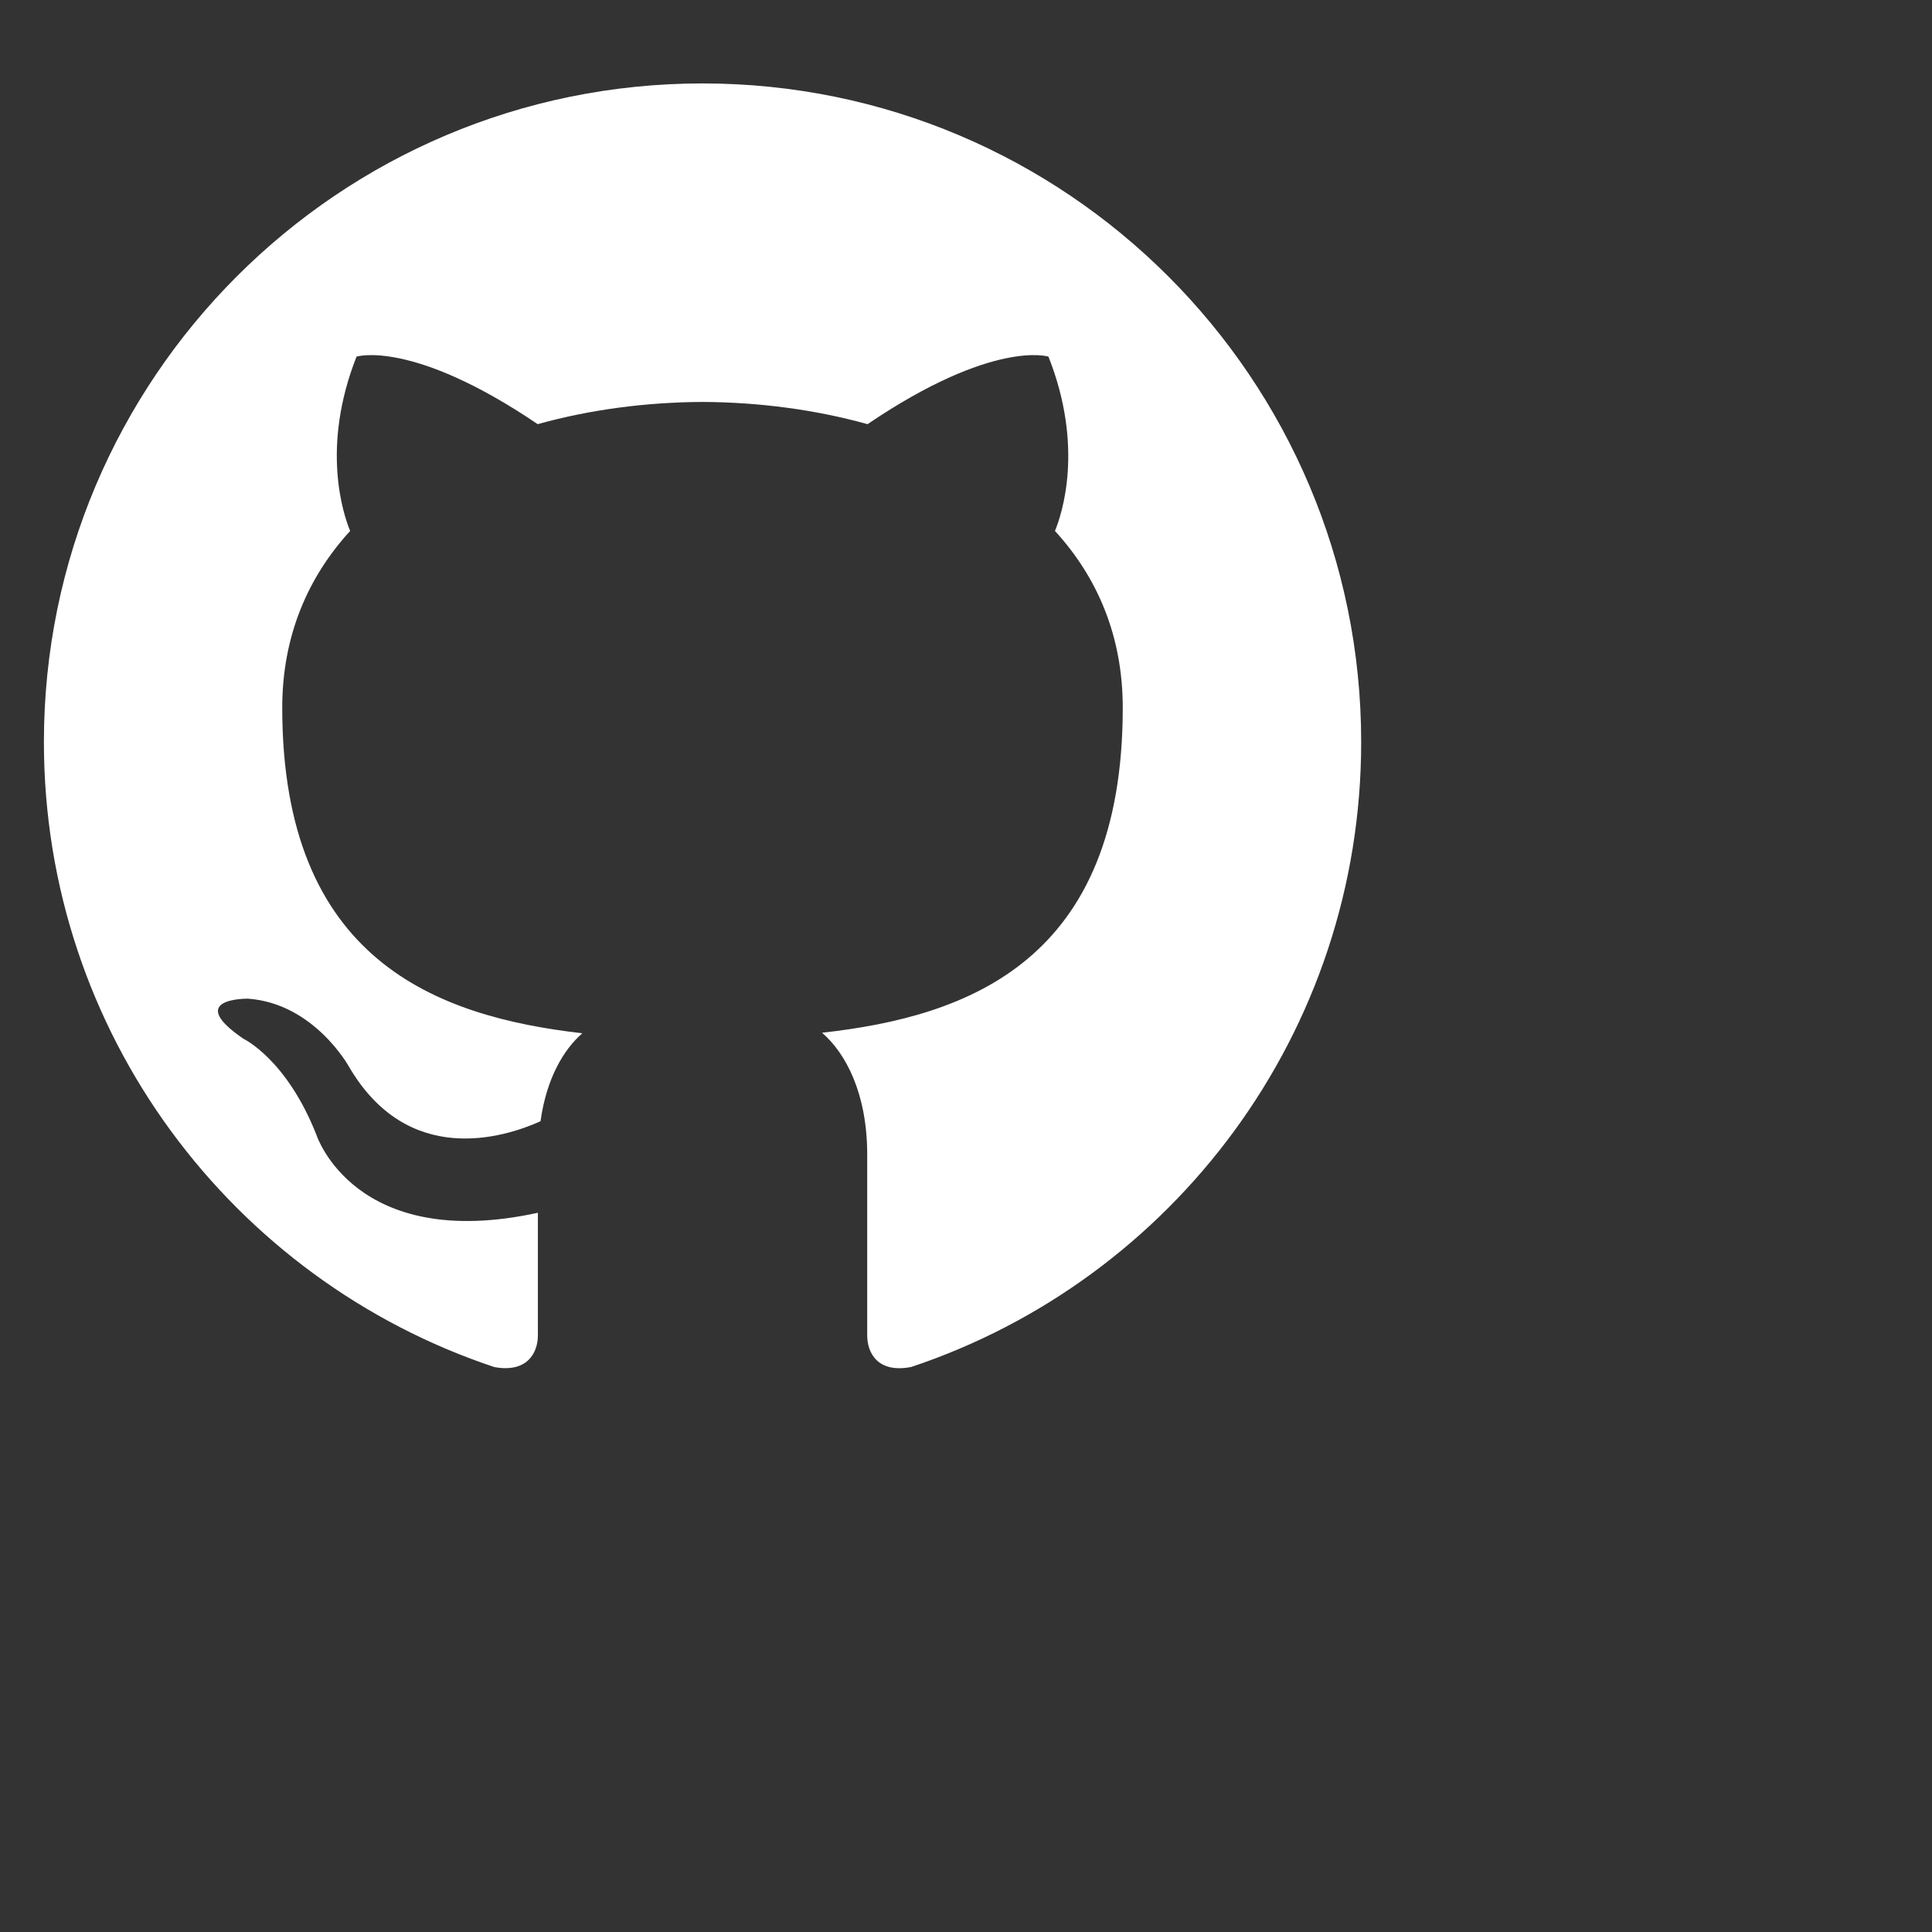 <svg width="16" height="16" viewBox="0 0 22 22" fill="none" xmlns="http://www.w3.org/2000/svg">
    <rect x="0" y="0" width="22" height="22" fill="#333333" stroke="none"/>
    <path d="M8 0.95C3.859 0.95 0.5 4.308 0.5 8.45C0.5 11.764 2.649 14.575 5.629 15.567C6.004 15.636 6.125 15.404 6.125 15.206V13.81C4.039 14.264 3.604 12.925 3.604 12.925C3.263 12.058 2.771 11.828 2.771 11.828C2.091 11.362 2.823 11.372 2.823 11.372C3.576 11.425 3.973 12.145 3.973 12.145C4.641 13.291 5.727 12.96 6.155 12.768C6.222 12.284 6.416 11.953 6.631 11.766C4.966 11.575 3.214 10.932 3.214 8.059C3.214 7.24 3.507 6.571 3.987 6.046C3.909 5.856 3.652 5.093 4.06 4.061C4.06 4.061 4.69 3.86 6.123 4.83C6.721 4.663 7.362 4.58 8 4.577C8.637 4.58 9.279 4.663 9.879 4.83C11.311 3.86 11.939 4.061 11.939 4.061C12.348 5.094 12.091 5.857 12.013 6.046C12.494 6.571 12.785 7.24 12.785 8.059C12.785 10.94 11.031 11.574 9.361 11.76C9.629 11.992 9.875 12.448 9.875 13.148V15.206C9.875 15.406 9.995 15.64 10.376 15.566C13.354 14.573 15.5 11.763 15.5 8.45C15.5 4.308 12.142 0.95 8 0.95Z"
          fill="#ffffff"/>
</svg>
